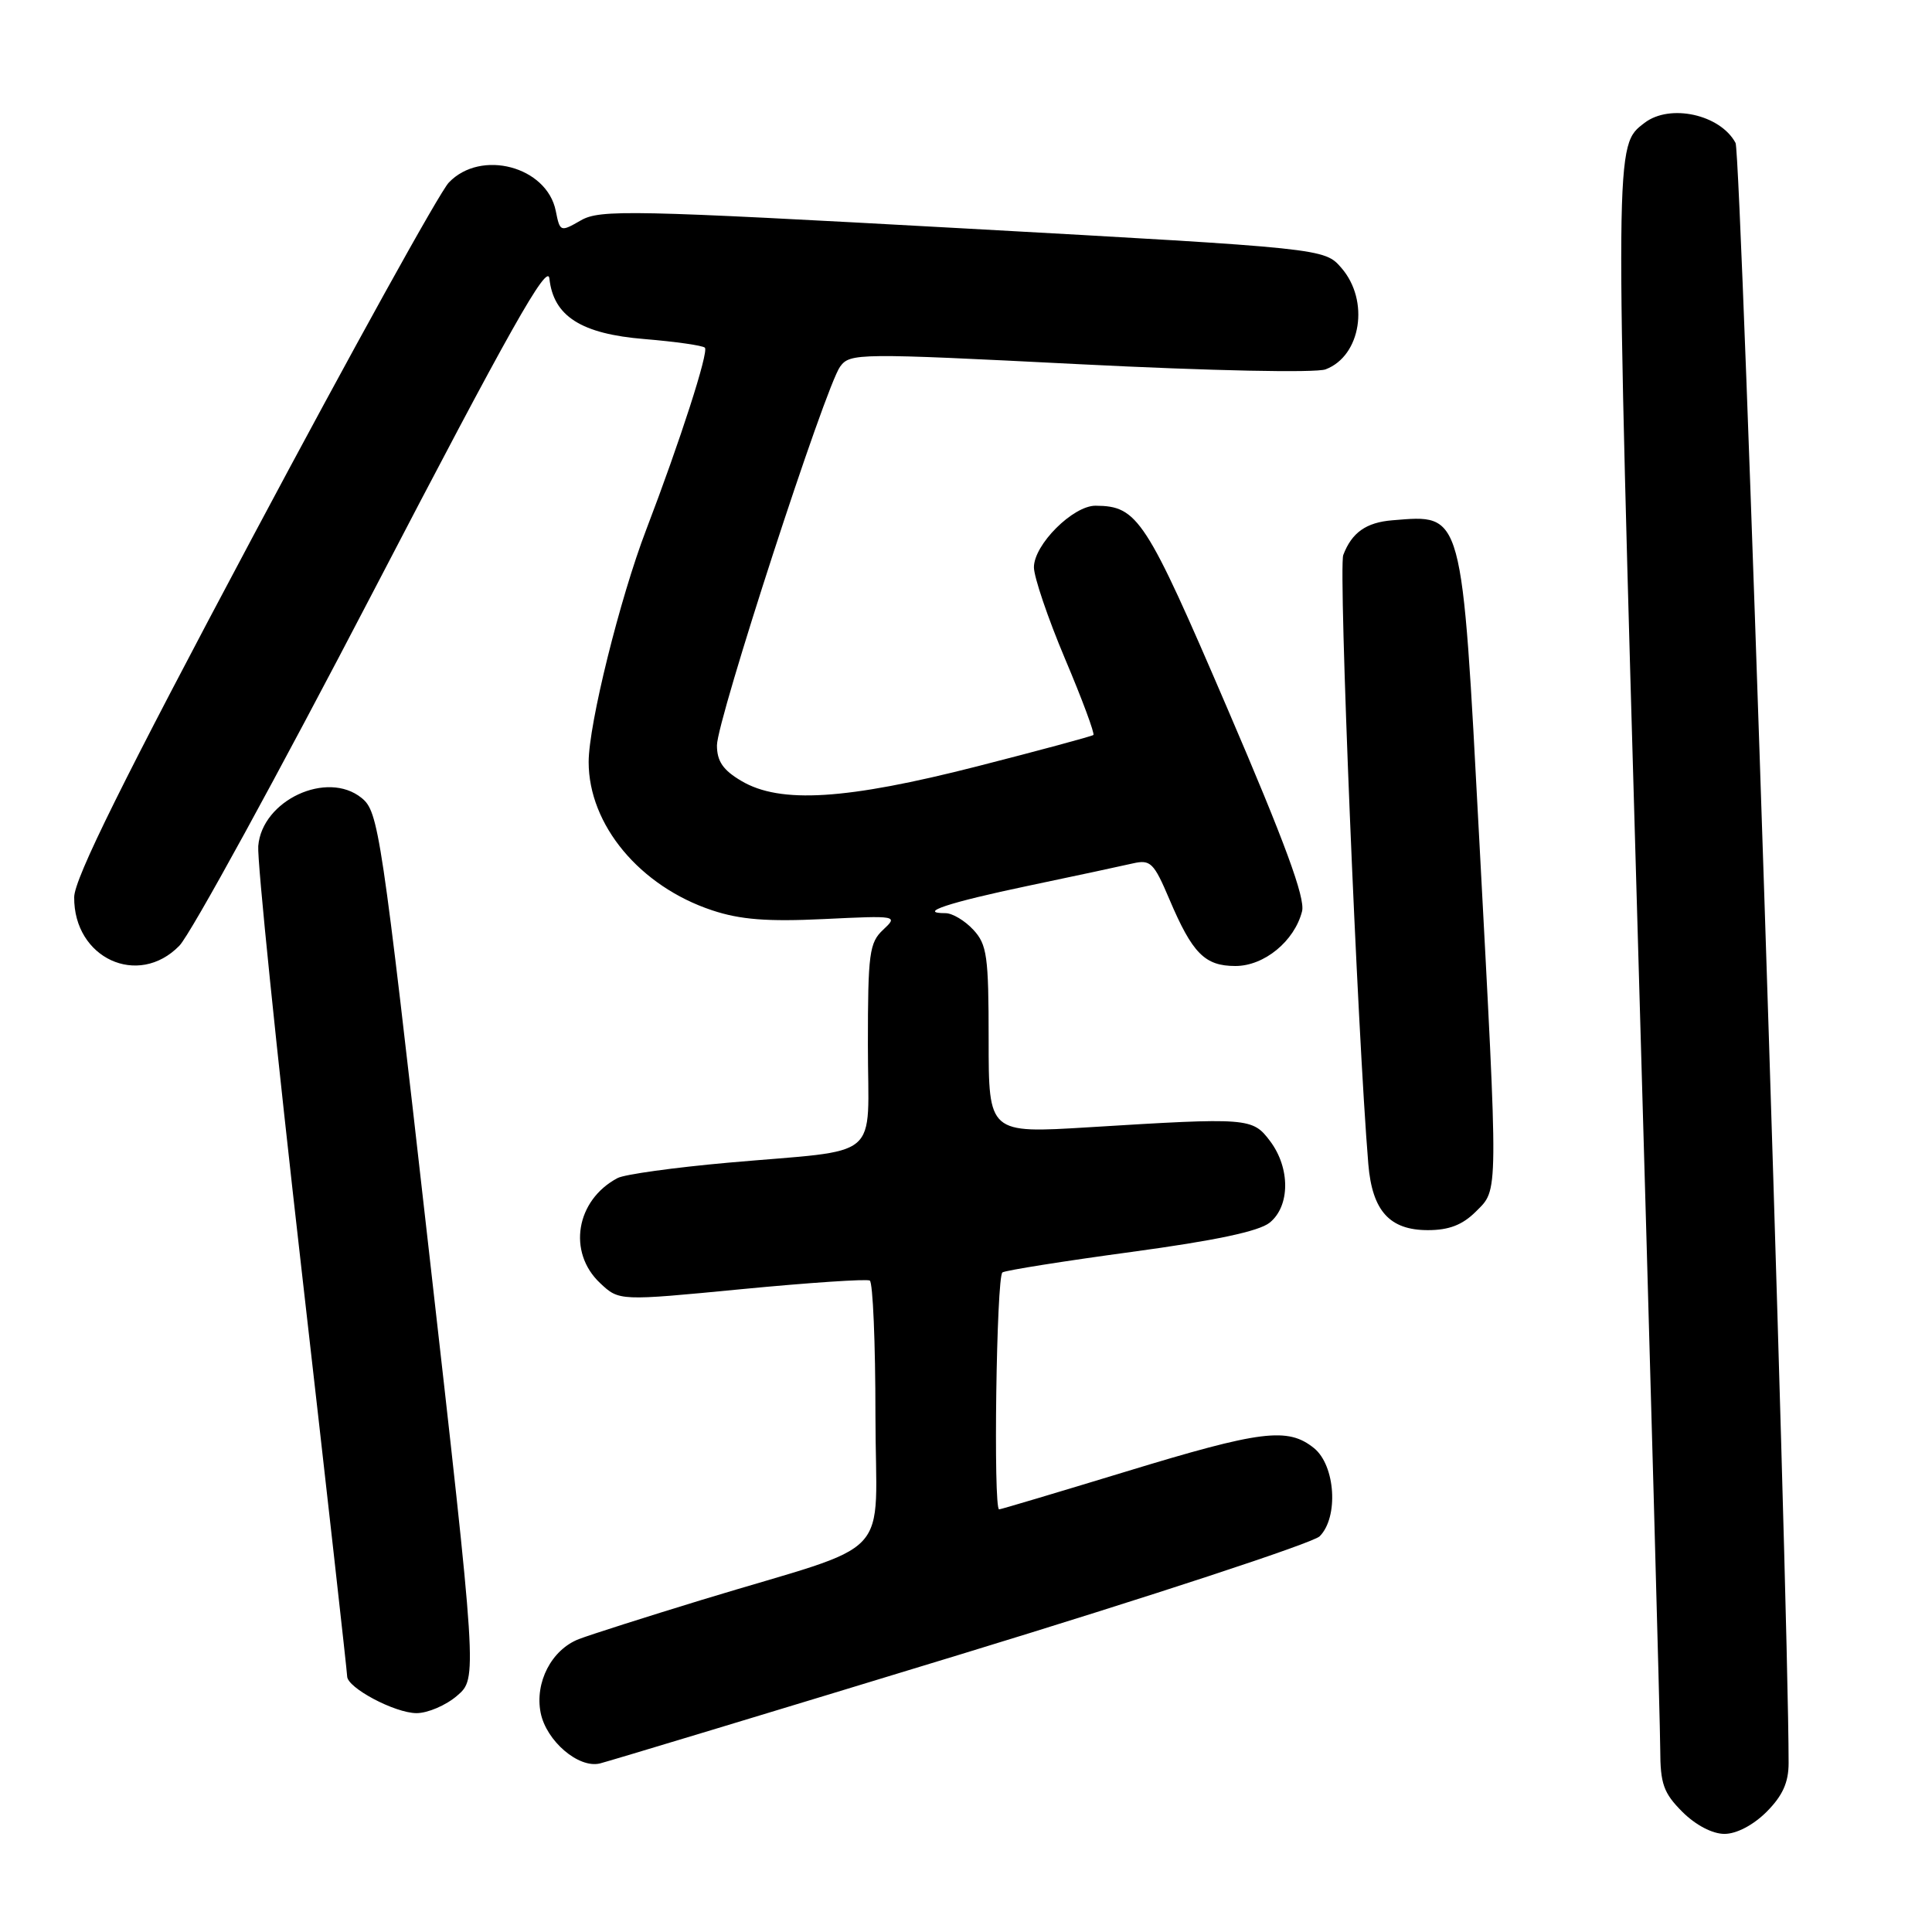 <?xml version="1.0" encoding="UTF-8" standalone="no"?>
<!DOCTYPE svg PUBLIC "-//W3C//DTD SVG 1.1//EN" "http://www.w3.org/Graphics/SVG/1.1/DTD/svg11.dtd" >
<svg xmlns="http://www.w3.org/2000/svg" xmlns:xlink="http://www.w3.org/1999/xlink" version="1.1" viewBox="0 0 256 256">
 <g >
 <path fill="currentColor"
d=" M 234.08 240.08 C 236.20 237.95 237.00 236.19 237.00 233.62 C 237.00 211.49 230.74 20.38 229.97 18.94 C 227.95 15.17 221.28 13.70 217.91 16.28 C 213.95 19.33 213.96 18.13 217.02 124.13 C 218.65 180.43 219.99 228.90 219.99 231.83 C 220.00 236.38 220.43 237.58 222.92 240.08 C 224.69 241.84 226.90 243.00 228.50 243.00 C 230.10 243.00 232.31 241.84 234.08 240.08 Z  M 127.38 219.18 C 152.62 211.47 173.98 204.45 174.86 203.57 C 177.39 201.04 176.95 194.19 174.12 191.89 C 170.64 189.08 167.13 189.52 149.14 195.01 C 140.14 197.75 132.61 200.00 132.39 200.00 C 131.60 200.00 132.03 169.10 132.83 168.60 C 133.29 168.32 140.98 167.10 149.91 165.89 C 161.04 164.38 166.82 163.16 168.25 162.00 C 170.95 159.81 170.98 154.78 168.30 151.21 C 165.96 148.10 165.49 148.06 144.25 149.37 C 131.00 150.18 131.00 150.18 131.00 137.78 C 131.00 126.68 130.79 125.15 128.96 123.19 C 127.84 121.98 126.19 121.00 125.29 121.00 C 121.43 121.00 125.72 119.58 136.21 117.38 C 142.42 116.08 148.66 114.74 150.09 114.41 C 152.45 113.87 152.88 114.29 154.95 119.16 C 158.00 126.34 159.64 128.00 163.70 128.00 C 167.52 128.00 171.53 124.70 172.53 120.75 C 172.97 118.99 170.26 111.62 162.65 93.91 C 151.81 68.67 150.76 67.05 145.17 67.01 C 142.18 67.00 137.00 72.16 137.00 75.17 C 137.00 76.45 138.85 81.91 141.12 87.29 C 143.40 92.67 145.08 97.22 144.88 97.39 C 144.67 97.56 137.75 99.43 129.50 101.54 C 112.12 105.98 103.39 106.53 98.24 103.48 C 95.81 102.05 95.00 100.87 95.00 98.76 C 95.00 95.42 109.36 51.26 111.32 48.58 C 112.64 46.78 113.61 46.77 143.05 48.26 C 160.46 49.14 174.37 49.43 175.65 48.94 C 180.35 47.16 181.50 39.84 177.75 35.51 C 175.50 32.91 175.50 32.91 127.62 30.26 C 83.60 27.83 79.51 27.74 76.97 29.20 C 74.25 30.76 74.20 30.74 73.64 27.94 C 72.46 22.05 63.71 19.73 59.47 24.19 C 58.25 25.46 46.60 46.52 33.56 71.00 C 16.33 103.34 9.85 116.42 9.83 118.88 C 9.76 126.97 18.31 130.92 23.77 125.31 C 25.27 123.77 36.85 102.61 49.50 78.30 C 67.54 43.63 72.57 34.71 72.80 36.92 C 73.34 41.91 77.02 44.25 85.43 44.93 C 89.52 45.27 93.11 45.78 93.40 46.07 C 93.94 46.60 90.11 58.47 85.63 70.18 C 82.13 79.32 78.00 95.98 78.00 100.97 C 78.00 109.30 84.78 117.44 94.36 120.62 C 98.09 121.86 101.67 122.14 109.17 121.78 C 118.90 121.31 119.02 121.33 117.03 123.19 C 115.19 124.90 115.00 126.31 115.00 138.46 C 115.00 154.08 117.20 152.22 96.50 154.06 C 89.35 154.70 82.75 155.61 81.83 156.10 C 76.31 159.02 75.16 165.93 79.52 170.02 C 82.04 172.39 82.04 172.39 98.27 170.82 C 107.20 169.96 114.84 169.45 115.25 169.68 C 115.66 169.92 116.00 177.93 116.00 187.48 C 116.00 207.33 119.09 204.04 93.00 211.99 C 85.58 214.26 78.24 216.60 76.70 217.19 C 73.08 218.60 70.84 222.93 71.64 226.96 C 72.39 230.69 76.65 234.34 79.48 233.67 C 80.59 233.40 102.15 226.88 127.38 219.18 Z  M 60.57 224.69 C 63.26 222.38 63.26 222.38 56.75 165.00 C 50.51 109.88 50.16 107.55 47.91 105.73 C 43.34 102.03 34.72 106.04 34.22 112.10 C 34.06 113.97 36.65 139.28 39.97 168.35 C 43.29 197.42 46.00 221.61 46.00 222.12 C 46.00 223.64 52.32 226.99 55.19 227.00 C 56.68 227.00 59.10 225.96 60.57 224.69 Z  M 195.55 160.55 C 198.58 157.51 198.56 159.14 196.01 111.24 C 193.68 67.35 193.91 68.18 184.50 68.94 C 181.02 69.22 179.12 70.57 177.99 73.54 C 177.33 75.27 179.86 136.74 181.31 154.26 C 181.83 160.45 184.13 163.00 189.20 163.00 C 192.00 163.00 193.78 162.31 195.55 160.55 Z "/>
</g>
</svg>